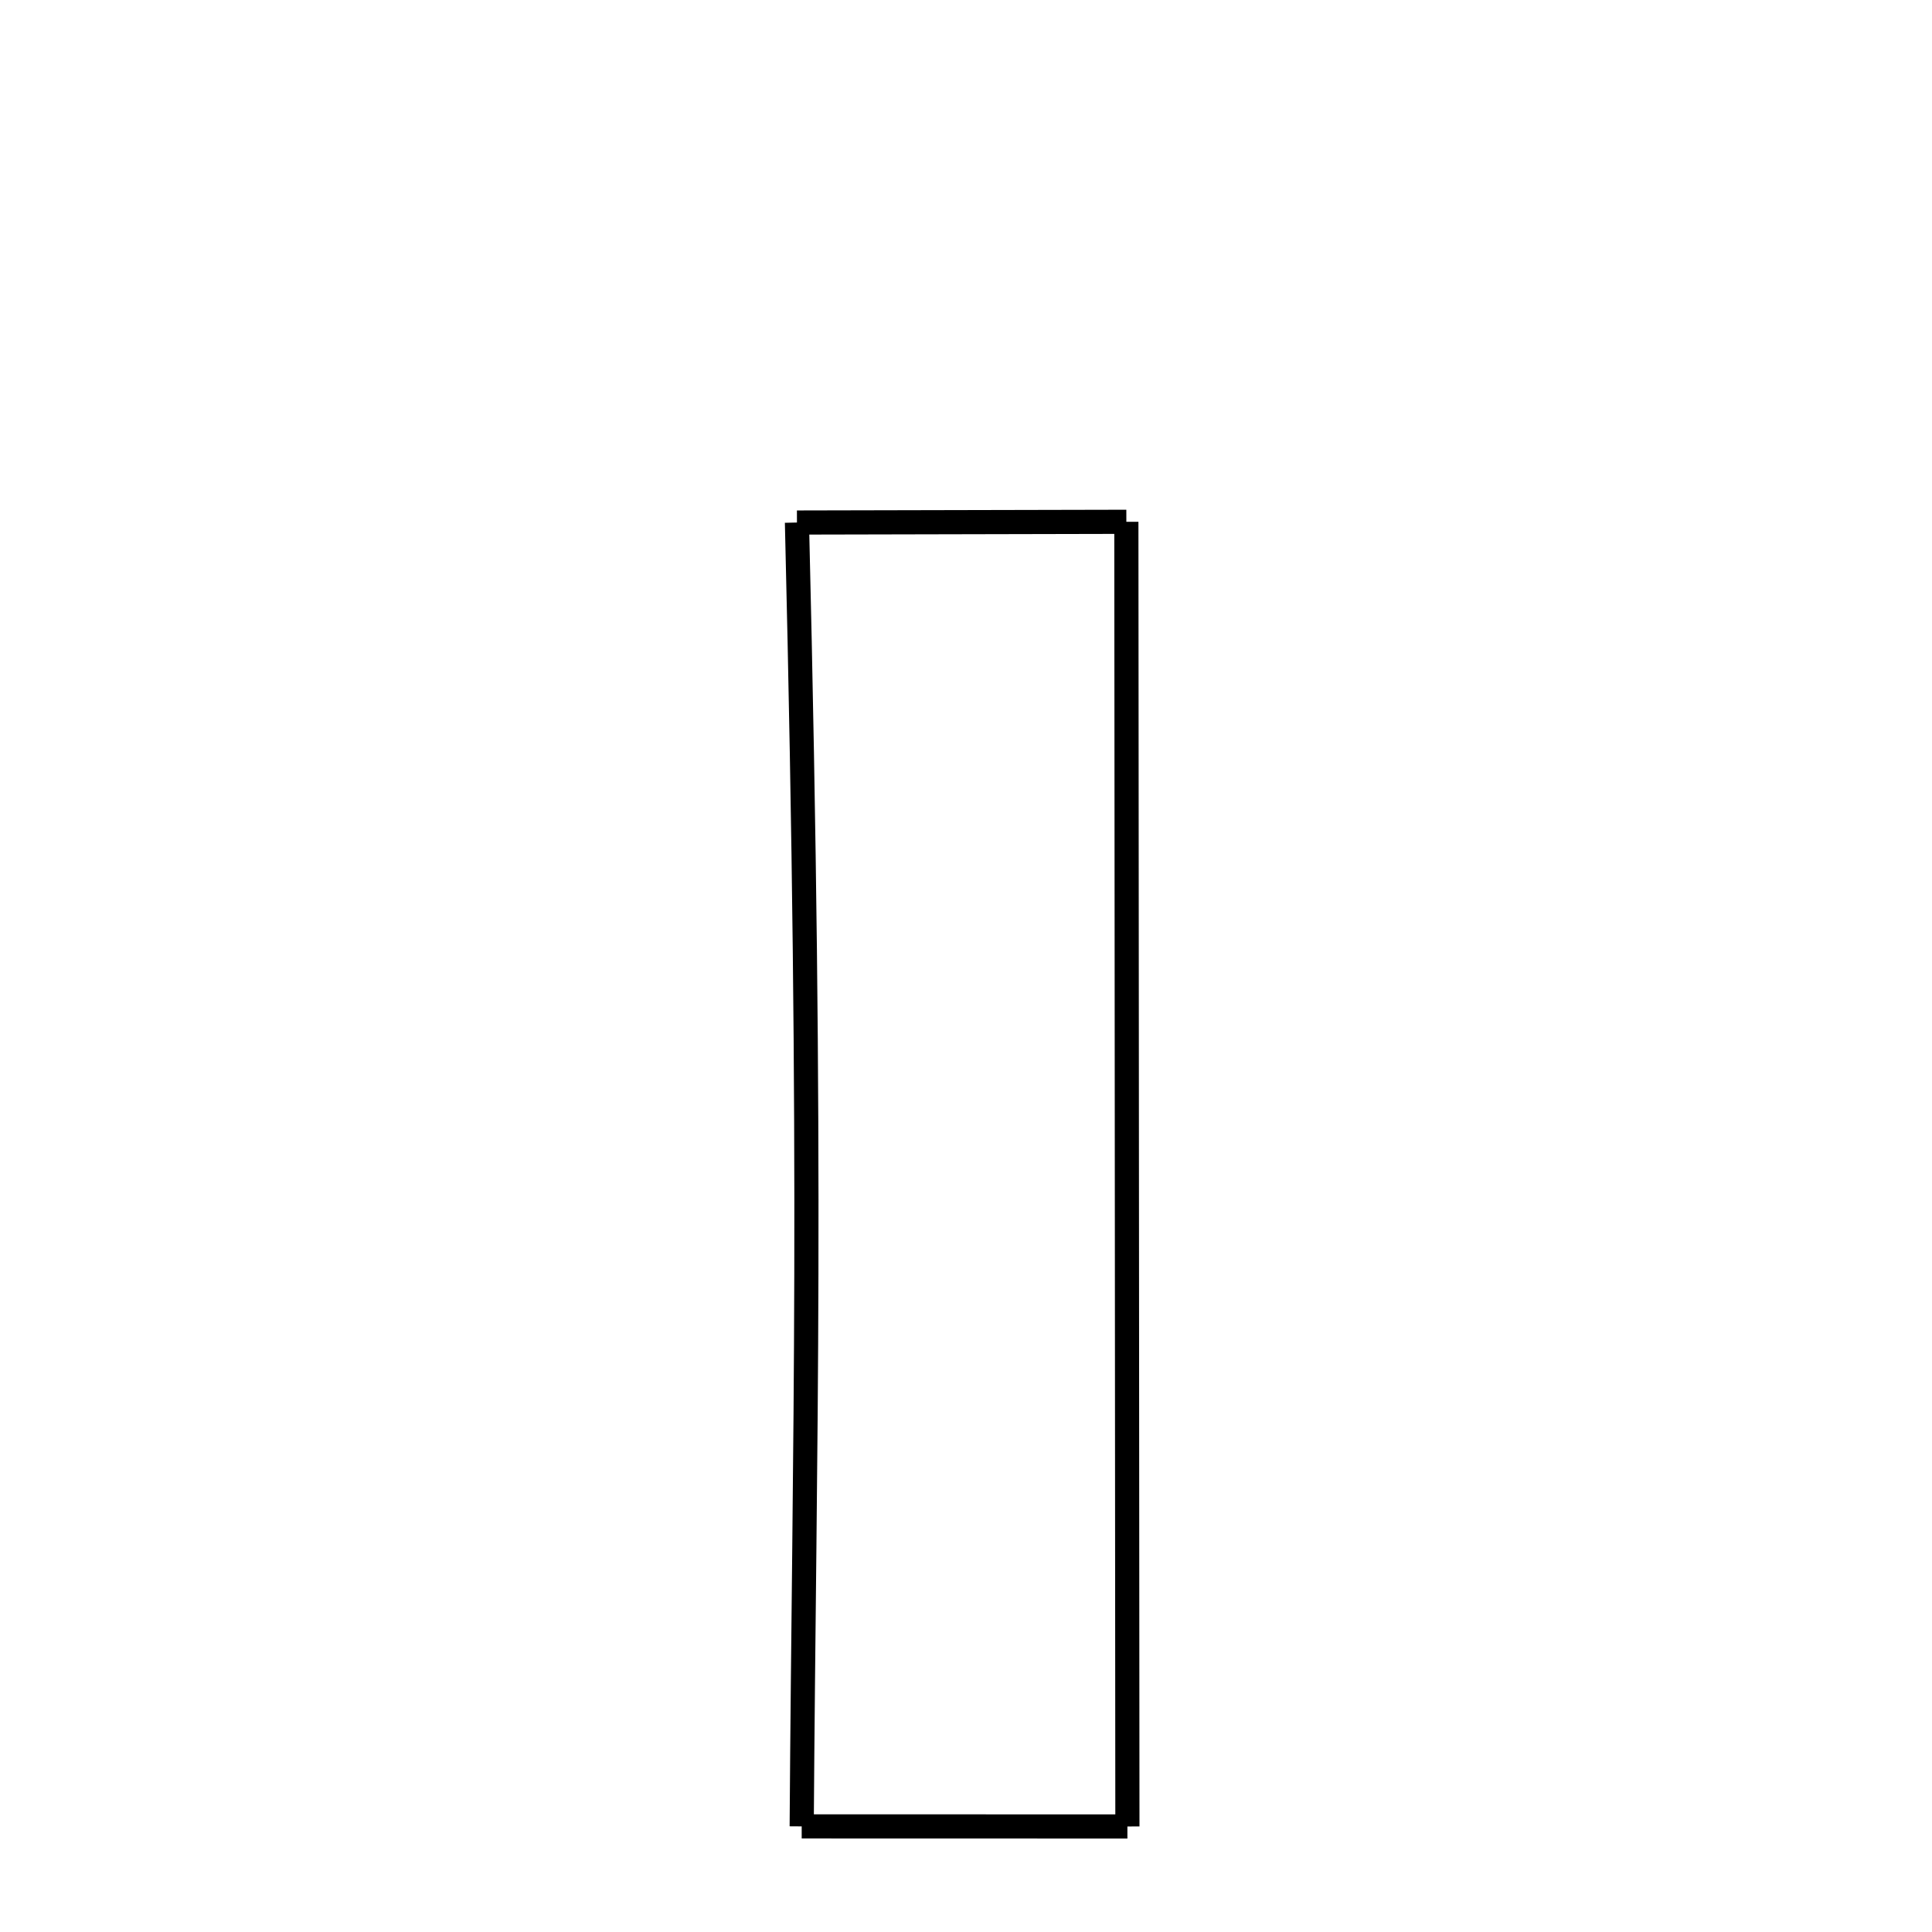 <svg xmlns="http://www.w3.org/2000/svg" xmlns:xlink="http://www.w3.org/1999/xlink" width="50px" height="50px" viewBox="0 0 24 24">
<style type="text/css">
.pen {
	stroke-dashoffset: 0;
	animation-duration: 5s;
	animation-iteration-count: 1000;
	animation-timing-function: ease;
}
.path00 {
		stroke-dasharray: 8;
		animation-name: dash00 
}
@keyframes dash00 {
	0.0% {
		stroke-dashoffset: 8;
	}
	10.095% {
		stroke-dashoffset: 0;
	}
}
.path01 {
		stroke-dasharray: 32;
		animation-name: dash01 
}
@keyframes dash01 {
	0%, 10.095% {
		stroke-dashoffset: 32;
	}
	50.068% {
		stroke-dashoffset: 0;
	}
}
.path02 {
		stroke-dasharray: 8;
		animation-name: dash02 
}
@keyframes dash02 {
	0%, 50.068% {
		stroke-dashoffset: 8;
	}
	60.048% {
		stroke-dashoffset: 0;
	}
}
.path03 {
		stroke-dasharray: 32;
		animation-name: dash03 
}
@keyframes dash03 {
	0%, 60.048% {
		stroke-dashoffset: 32;
	}
	100.0% {
		stroke-dashoffset: 0;
	}
}
</style>
<path class="pen path00" d="M 9.9 6.491 L 13.992 6.482 " fill="none" stroke="black" stroke-width="0.3"></path>
<path class="pen path01" d="M 13.992 6.482 L 14.005 22.689 " fill="none" stroke="black" stroke-width="0.3"></path>
<path class="pen path02" d="M 14.005 22.689 L 9.959 22.688 " fill="none" stroke="black" stroke-width="0.3"></path>
<path class="pen path03" d="M 9.959 22.688 C 9.992 17.733 10.1 14.739 9.9 6.491 " fill="none" stroke="black" stroke-width="0.3"></path>
</svg>
